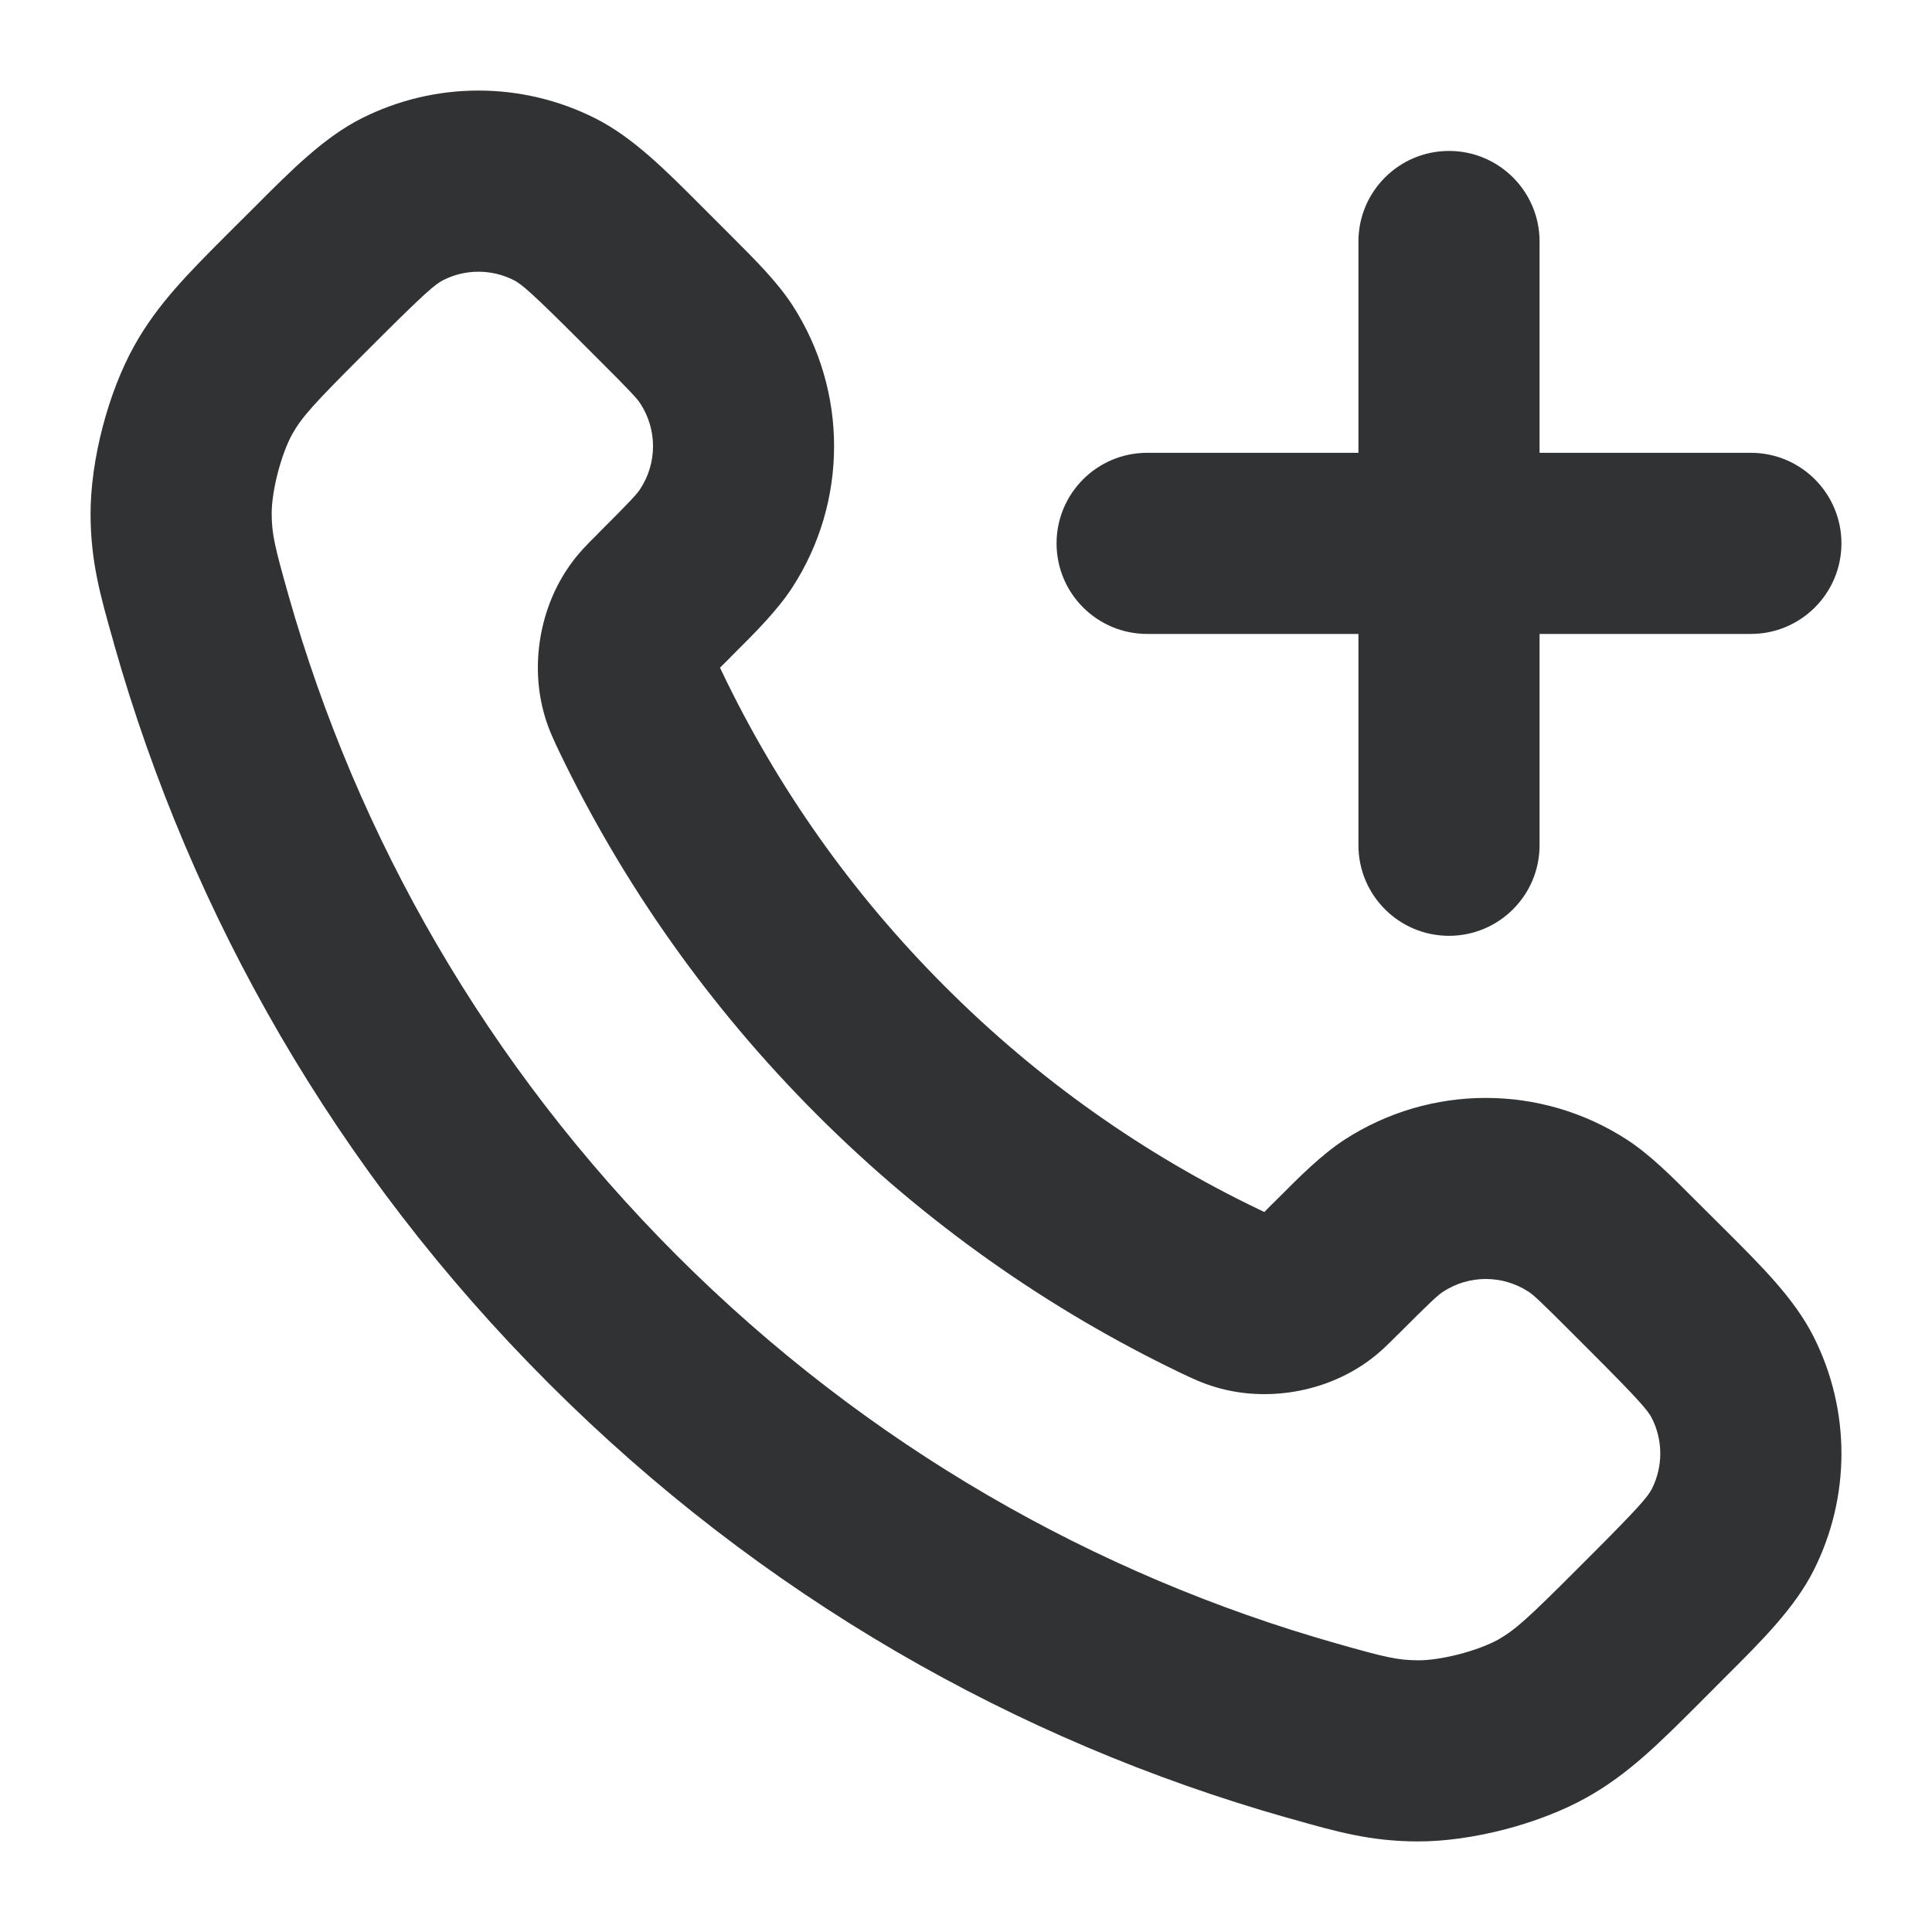 <svg width="16" height="16" viewBox="0 0 16 16" fill="none" xmlns="http://www.w3.org/2000/svg">
    <g clip-path="url(#clip0_53_4657)">
        <path fill-rule="evenodd" clip-rule="evenodd"
            d="M4.932 0.981C4.322 0.673 3.602 0.673 2.993 0.981C2.683 1.138 2.415 1.407 2.114 1.709L1.885 1.937C1.562 2.261 1.307 2.515 1.115 2.858C0.895 3.25 0.749 3.811 0.75 4.26C0.751 4.653 0.833 4.94 0.936 5.302L0.947 5.343C1.583 7.582 2.782 9.695 4.544 11.456C6.305 13.218 8.418 14.417 10.657 15.053L10.698 15.064C11.06 15.167 11.347 15.249 11.74 15.25C12.189 15.251 12.75 15.105 13.142 14.885C13.485 14.693 13.739 14.438 14.063 14.115L14.291 13.886C14.593 13.585 14.862 13.317 15.019 13.007C15.327 12.398 15.327 11.678 15.019 11.069C14.862 10.758 14.593 10.49 14.291 10.189L14.04 9.939C13.842 9.74 13.666 9.564 13.475 9.439C12.763 8.977 11.846 8.977 11.134 9.439C10.943 9.564 10.767 9.74 10.569 9.939L10.523 9.984L10.474 10.034L10.47 10.037L10.424 10.015C9.486 9.565 8.606 8.951 7.828 8.172C7.049 7.394 6.435 6.514 5.985 5.576L5.963 5.53L5.966 5.526L6.016 5.477L6.061 5.431C6.26 5.233 6.436 5.057 6.561 4.866C7.023 4.154 7.023 3.237 6.561 2.525C6.436 2.334 6.26 2.158 6.061 1.959L5.811 1.709C5.51 1.407 5.242 1.138 4.932 0.981ZM3.67 2.32C3.854 2.227 4.071 2.227 4.255 2.32C4.32 2.353 4.406 2.426 4.819 2.839L4.955 2.975C5.227 3.246 5.277 3.302 5.303 3.342C5.443 3.557 5.443 3.834 5.303 4.048C5.277 4.089 5.227 4.145 4.955 4.416L4.939 4.433C4.876 4.495 4.793 4.577 4.723 4.676C4.47 5.029 4.388 5.508 4.51 5.925C4.543 6.041 4.59 6.137 4.624 6.209L4.632 6.226C5.155 7.314 5.867 8.333 6.767 9.233C7.667 10.133 8.686 10.845 9.774 11.368L9.791 11.376C9.863 11.41 9.959 11.457 10.075 11.49C10.492 11.612 10.971 11.53 11.324 11.277C11.423 11.207 11.505 11.124 11.567 11.061L11.584 11.045C11.855 10.773 11.911 10.723 11.952 10.697C12.166 10.557 12.443 10.557 12.658 10.697C12.698 10.723 12.754 10.773 13.025 11.045L13.161 11.181C13.574 11.594 13.647 11.68 13.68 11.745C13.773 11.929 13.773 12.146 13.68 12.33C13.647 12.395 13.574 12.482 13.161 12.895L13.051 13.005C12.658 13.398 12.55 13.497 12.408 13.578C12.241 13.671 11.935 13.751 11.744 13.75C11.575 13.749 11.475 13.726 11.067 13.61C9.067 13.042 7.18 11.972 5.604 10.396C4.028 8.82 2.958 6.933 2.39 4.933C2.275 4.526 2.251 4.425 2.25 4.256C2.249 4.065 2.329 3.759 2.422 3.592C2.503 3.45 2.602 3.342 2.995 2.949L3.105 2.839C3.518 2.426 3.605 2.353 3.67 2.32Z"
            fill="#303233" />
        <path
            d="M12 1.25C12.414 1.25 12.75 1.586 12.75 2V3.75H14.5C14.914 3.75 15.25 4.086 15.25 4.5C15.25 4.914 14.914 5.25 14.5 5.25H12.75V7C12.75 7.414 12.414 7.75 12 7.75C11.586 7.75 11.25 7.414 11.25 7V5.25H9.5C9.086 5.25 8.75 4.914 8.75 4.5C8.75 4.086 9.086 3.75 9.5 3.75H11.25V2C11.25 1.586 11.586 1.25 12 1.25Z"
            fill="#303233" />
    </g>
    <defs>
        <clipPath id="clip0_53_4657">
            <rect width="16" height="16" fill="white" />
        </clipPath>
    </defs>
</svg>
